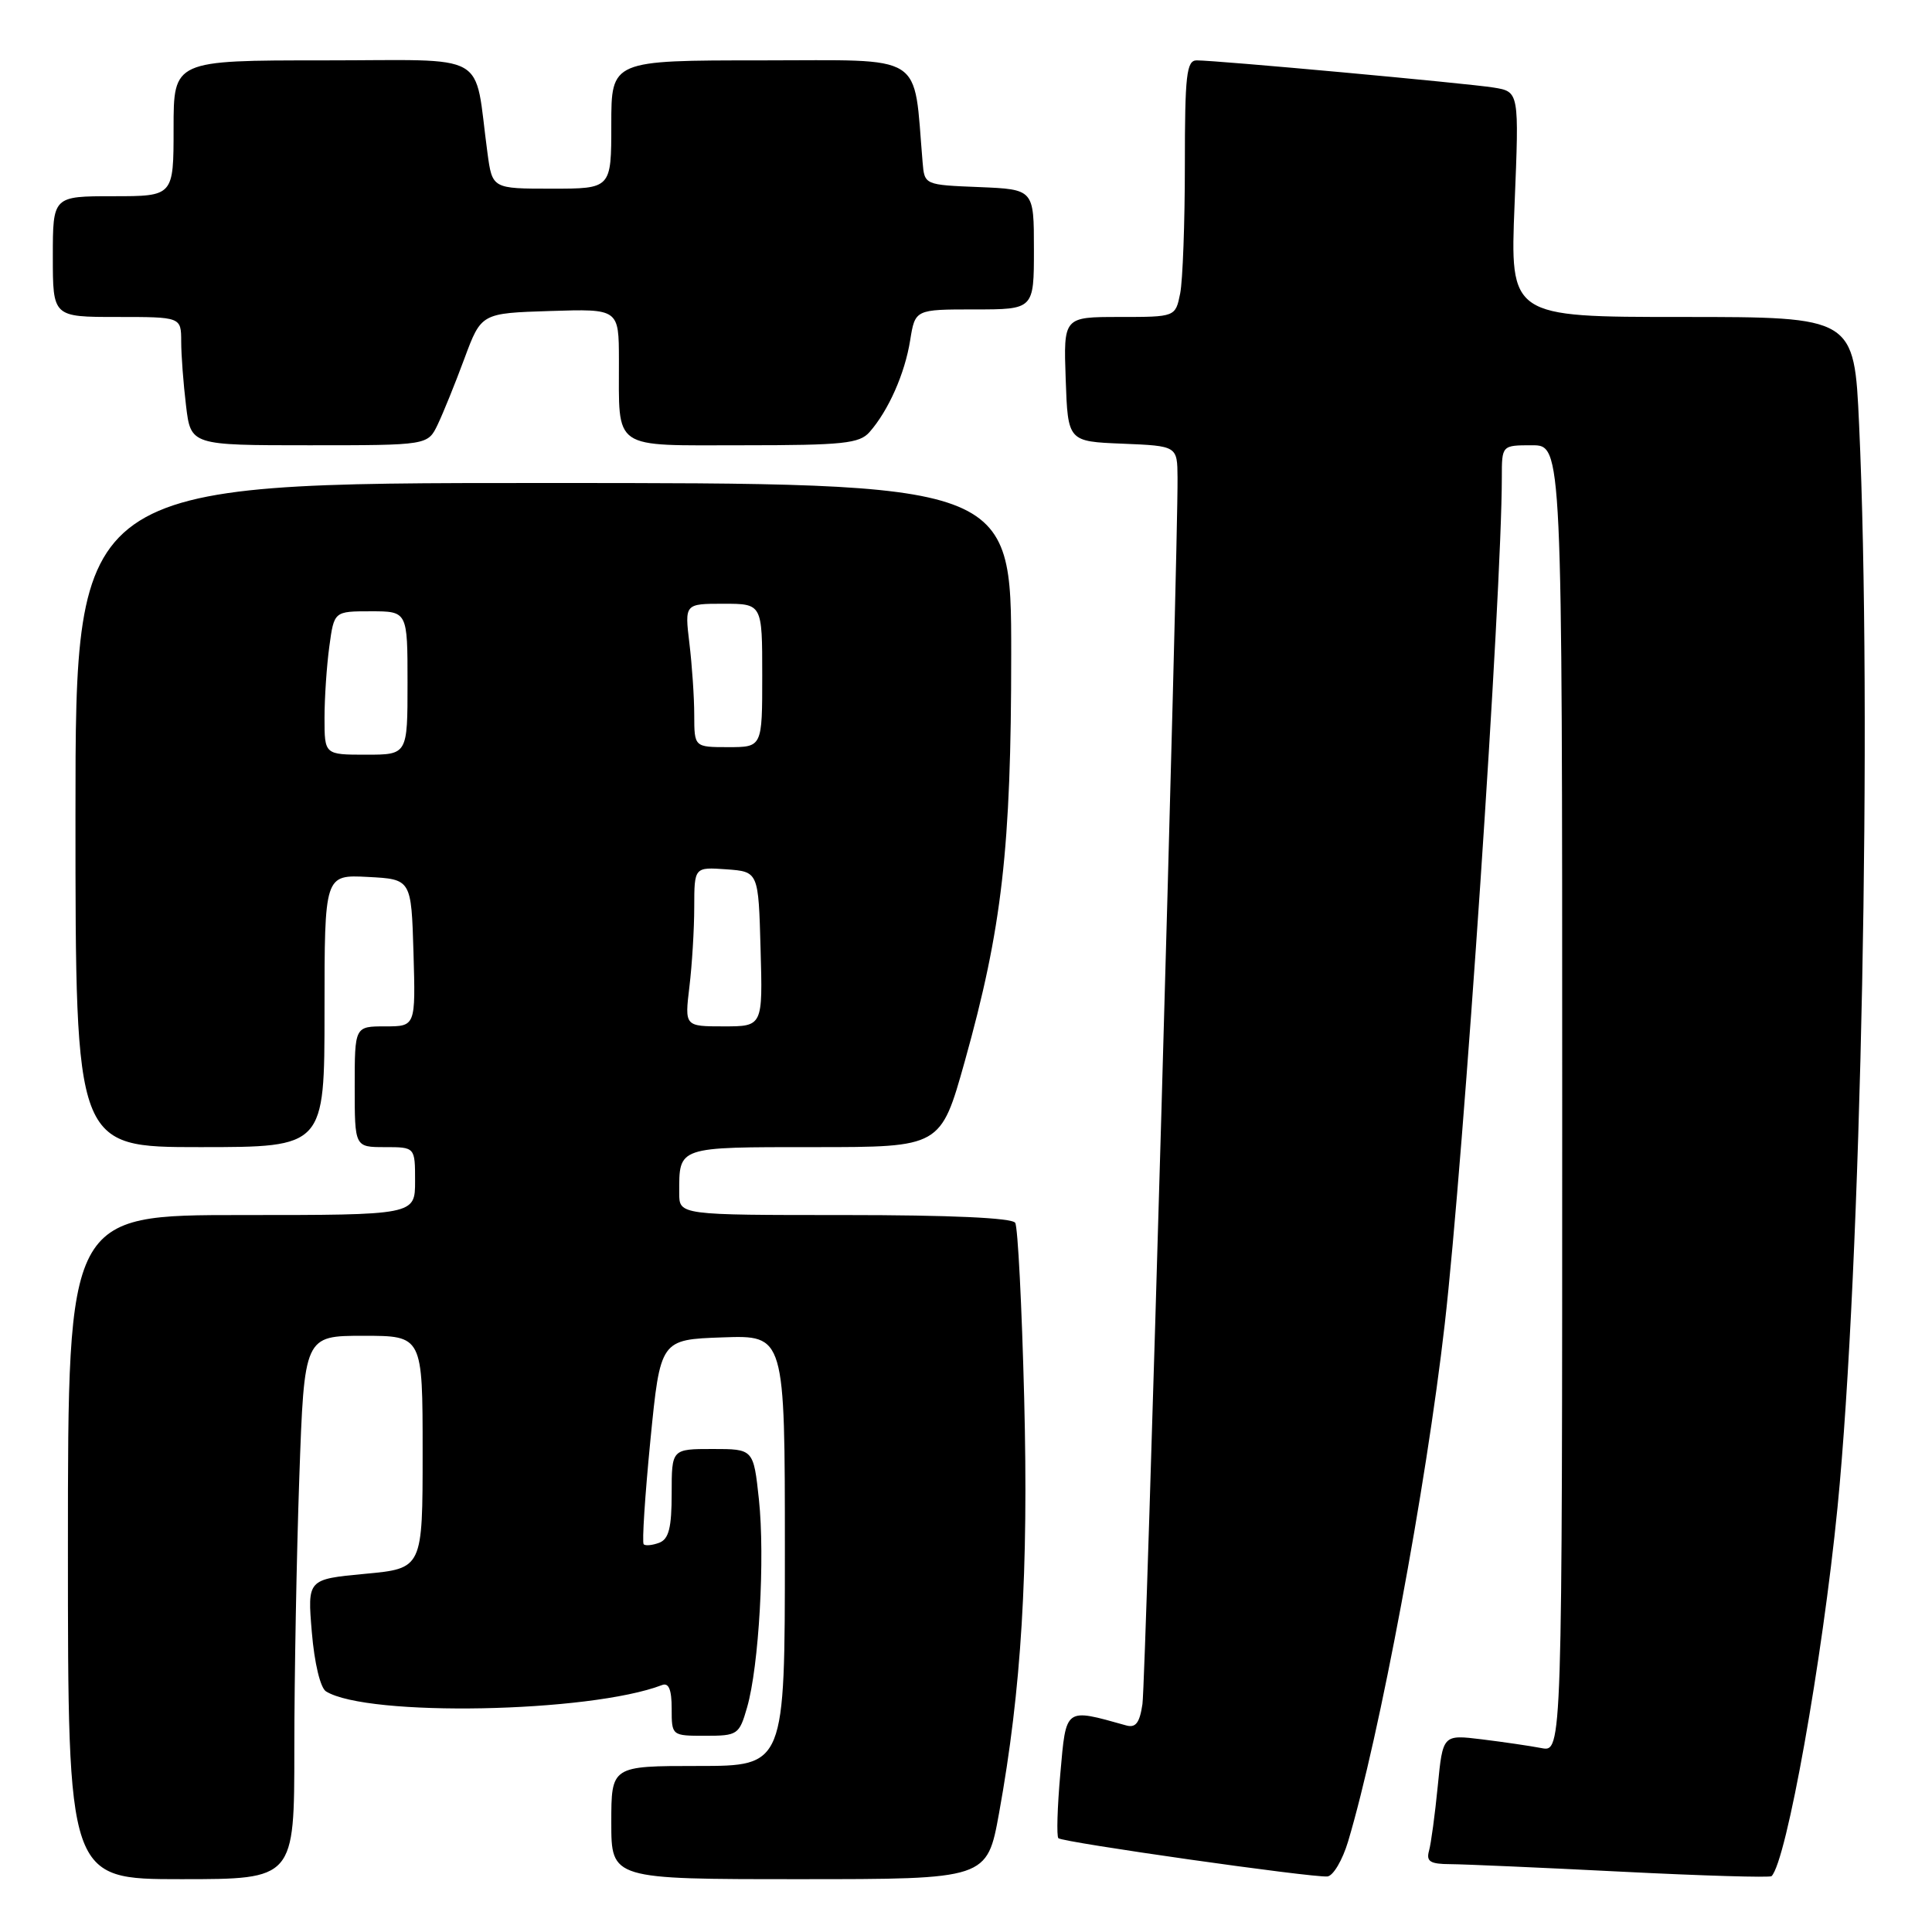 <?xml version="1.0" encoding="UTF-8" standalone="no"?>
<!DOCTYPE svg PUBLIC "-//W3C//DTD SVG 1.1//EN" "http://www.w3.org/Graphics/SVG/1.1/DTD/svg11.dtd" >
<svg xmlns="http://www.w3.org/2000/svg" xmlns:xlink="http://www.w3.org/1999/xlink" version="1.1" viewBox="0 0 256 256">
 <g >
 <path fill="currentColor"
d=" M 39.00 231.75 C 39.00 222.26 39.30 206.06 39.66 195.75 C 40.32 177.00 40.32 177.00 48.16 177.00 C 56.00 177.00 56.00 177.00 56.00 192.41 C 56.00 207.83 56.00 207.83 48.37 208.54 C 40.73 209.26 40.73 209.26 41.32 216.29 C 41.66 220.37 42.45 223.66 43.20 224.12 C 48.69 227.52 78.13 226.96 87.72 223.28 C 88.61 222.93 89.00 223.88 89.00 226.39 C 89.00 230.00 89.01 230.00 93.45 230.00 C 97.74 230.00 97.95 229.86 98.99 226.25 C 100.57 220.79 101.38 206.40 100.56 198.68 C 99.84 192.00 99.84 192.00 94.42 192.00 C 89.00 192.00 89.00 192.00 89.00 197.89 C 89.00 202.44 88.62 203.93 87.36 204.42 C 86.45 204.76 85.52 204.86 85.29 204.62 C 85.06 204.39 85.46 198.19 86.18 190.85 C 87.50 177.50 87.50 177.50 95.75 177.21 C 104.00 176.92 104.00 176.92 104.00 205.46 C 104.00 234.00 104.00 234.00 92.50 234.00 C 81.00 234.00 81.00 234.00 81.00 241.50 C 81.00 249.00 81.00 249.00 105.90 249.00 C 130.79 249.00 130.79 249.00 132.38 240.25 C 135.35 223.84 136.29 208.23 135.71 185.28 C 135.40 173.05 134.87 162.59 134.52 162.03 C 134.11 161.37 125.87 161.00 111.94 161.00 C 90.00 161.00 90.00 161.00 90.00 158.08 C 90.00 151.89 89.66 152.00 107.93 152.00 C 124.65 152.00 124.65 152.00 127.83 140.66 C 132.78 122.97 133.99 112.40 133.99 86.75 C 134.00 64.00 134.00 64.00 72.00 64.00 C 10.00 64.00 10.00 64.00 10.00 108.00 C 10.00 152.00 10.00 152.00 26.50 152.00 C 43.00 152.00 43.00 152.00 43.00 133.95 C 43.00 115.90 43.00 115.90 48.75 116.20 C 54.50 116.50 54.50 116.50 54.79 126.25 C 55.07 136.00 55.07 136.00 51.04 136.00 C 47.00 136.00 47.00 136.00 47.00 144.00 C 47.00 152.00 47.00 152.00 51.00 152.00 C 55.00 152.00 55.00 152.00 55.00 156.50 C 55.00 161.00 55.00 161.00 32.00 161.00 C 9.00 161.00 9.00 161.00 9.00 205.00 C 9.00 249.00 9.00 249.00 24.00 249.00 C 39.00 249.00 39.00 249.00 39.00 231.75 Z  M 178.63 244.00 C 182.80 230.06 188.96 197.09 191.43 175.50 C 193.96 153.42 198.99 78.81 199.00 63.25 C 199.00 59.00 199.00 59.00 203.00 59.00 C 207.00 59.00 207.00 59.00 207.00 145.58 C 207.00 232.16 207.00 232.16 204.25 231.63 C 202.74 231.34 199.18 230.82 196.34 230.47 C 191.18 229.84 191.18 229.84 190.51 236.67 C 190.14 240.43 189.62 244.29 189.35 245.25 C 188.96 246.66 189.51 247.00 192.18 247.01 C 194.01 247.02 204.24 247.47 214.92 248.01 C 225.60 248.55 234.52 248.81 234.74 248.60 C 236.72 246.62 241.46 220.11 243.48 199.74 C 246.62 168.03 248.09 94.45 246.34 56.25 C 245.69 42.00 245.69 42.00 222.88 42.00 C 200.08 42.00 200.08 42.00 200.69 27.07 C 201.30 12.15 201.30 12.15 197.90 11.60 C 194.32 11.03 161.27 8.00 158.57 8.00 C 157.22 8.00 157.00 9.92 157.00 21.88 C 157.00 29.51 156.72 37.16 156.38 38.88 C 155.75 42.00 155.75 42.00 148.33 42.00 C 140.92 42.00 140.92 42.00 141.21 50.25 C 141.50 58.50 141.50 58.50 148.75 58.79 C 156.00 59.09 156.00 59.09 156.03 63.29 C 156.11 73.07 151.82 222.79 151.38 225.80 C 151.01 228.31 150.48 228.99 149.20 228.62 C 141.05 226.34 141.28 226.17 140.50 235.00 C 140.10 239.46 139.99 243.32 140.24 243.57 C 140.79 244.12 173.93 248.83 175.89 248.64 C 176.66 248.56 177.89 246.47 178.63 244.00 Z  M 58.00 56.25 C 58.72 54.74 60.32 50.80 61.54 47.50 C 63.77 41.50 63.77 41.50 72.89 41.21 C 82.00 40.92 82.00 40.92 82.01 47.71 C 82.04 59.80 80.87 59.00 98.46 59.00 C 111.71 59.00 113.89 58.77 115.22 57.25 C 117.73 54.40 119.90 49.49 120.60 45.10 C 121.26 41.00 121.26 41.00 129.13 41.00 C 137.00 41.00 137.00 41.00 137.00 33.04 C 137.00 25.09 137.00 25.09 129.75 24.79 C 122.50 24.50 122.50 24.50 122.25 21.50 C 121.00 6.79 122.91 8.00 100.93 8.00 C 81.00 8.00 81.00 8.00 81.00 16.50 C 81.00 25.00 81.00 25.00 73.11 25.00 C 65.23 25.00 65.23 25.00 64.59 20.25 C 62.74 6.58 65.26 8.00 42.91 8.00 C 23.00 8.00 23.00 8.00 23.00 17.00 C 23.00 26.00 23.00 26.00 15.00 26.00 C 7.00 26.00 7.00 26.00 7.00 34.00 C 7.00 42.00 7.00 42.00 15.50 42.00 C 24.00 42.00 24.00 42.00 24.01 45.25 C 24.01 47.04 24.30 50.86 24.65 53.75 C 25.28 59.00 25.28 59.00 40.98 59.00 C 56.68 59.00 56.68 59.00 58.00 56.25 Z  M 91.35 130.75 C 91.70 127.86 91.99 123.11 91.99 120.19 C 92.00 114.89 92.00 114.89 96.25 115.19 C 100.50 115.50 100.50 115.50 100.78 125.75 C 101.07 136.00 101.07 136.00 95.90 136.00 C 90.72 136.00 90.72 136.00 91.35 130.75 Z  M 43.00 95.14 C 43.00 92.47 43.29 88.19 43.64 85.64 C 44.27 81.00 44.27 81.00 49.14 81.00 C 54.00 81.00 54.00 81.00 54.00 90.50 C 54.00 100.00 54.00 100.00 48.50 100.00 C 43.00 100.00 43.00 100.00 43.00 95.14 Z  M 91.99 94.75 C 91.99 92.41 91.70 88.14 91.35 85.25 C 90.72 80.00 90.72 80.00 95.86 80.00 C 101.00 80.00 101.00 80.00 101.00 89.50 C 101.00 99.00 101.00 99.00 96.50 99.00 C 92.00 99.00 92.00 99.00 91.99 94.75 Z "/>
</g>
</svg>